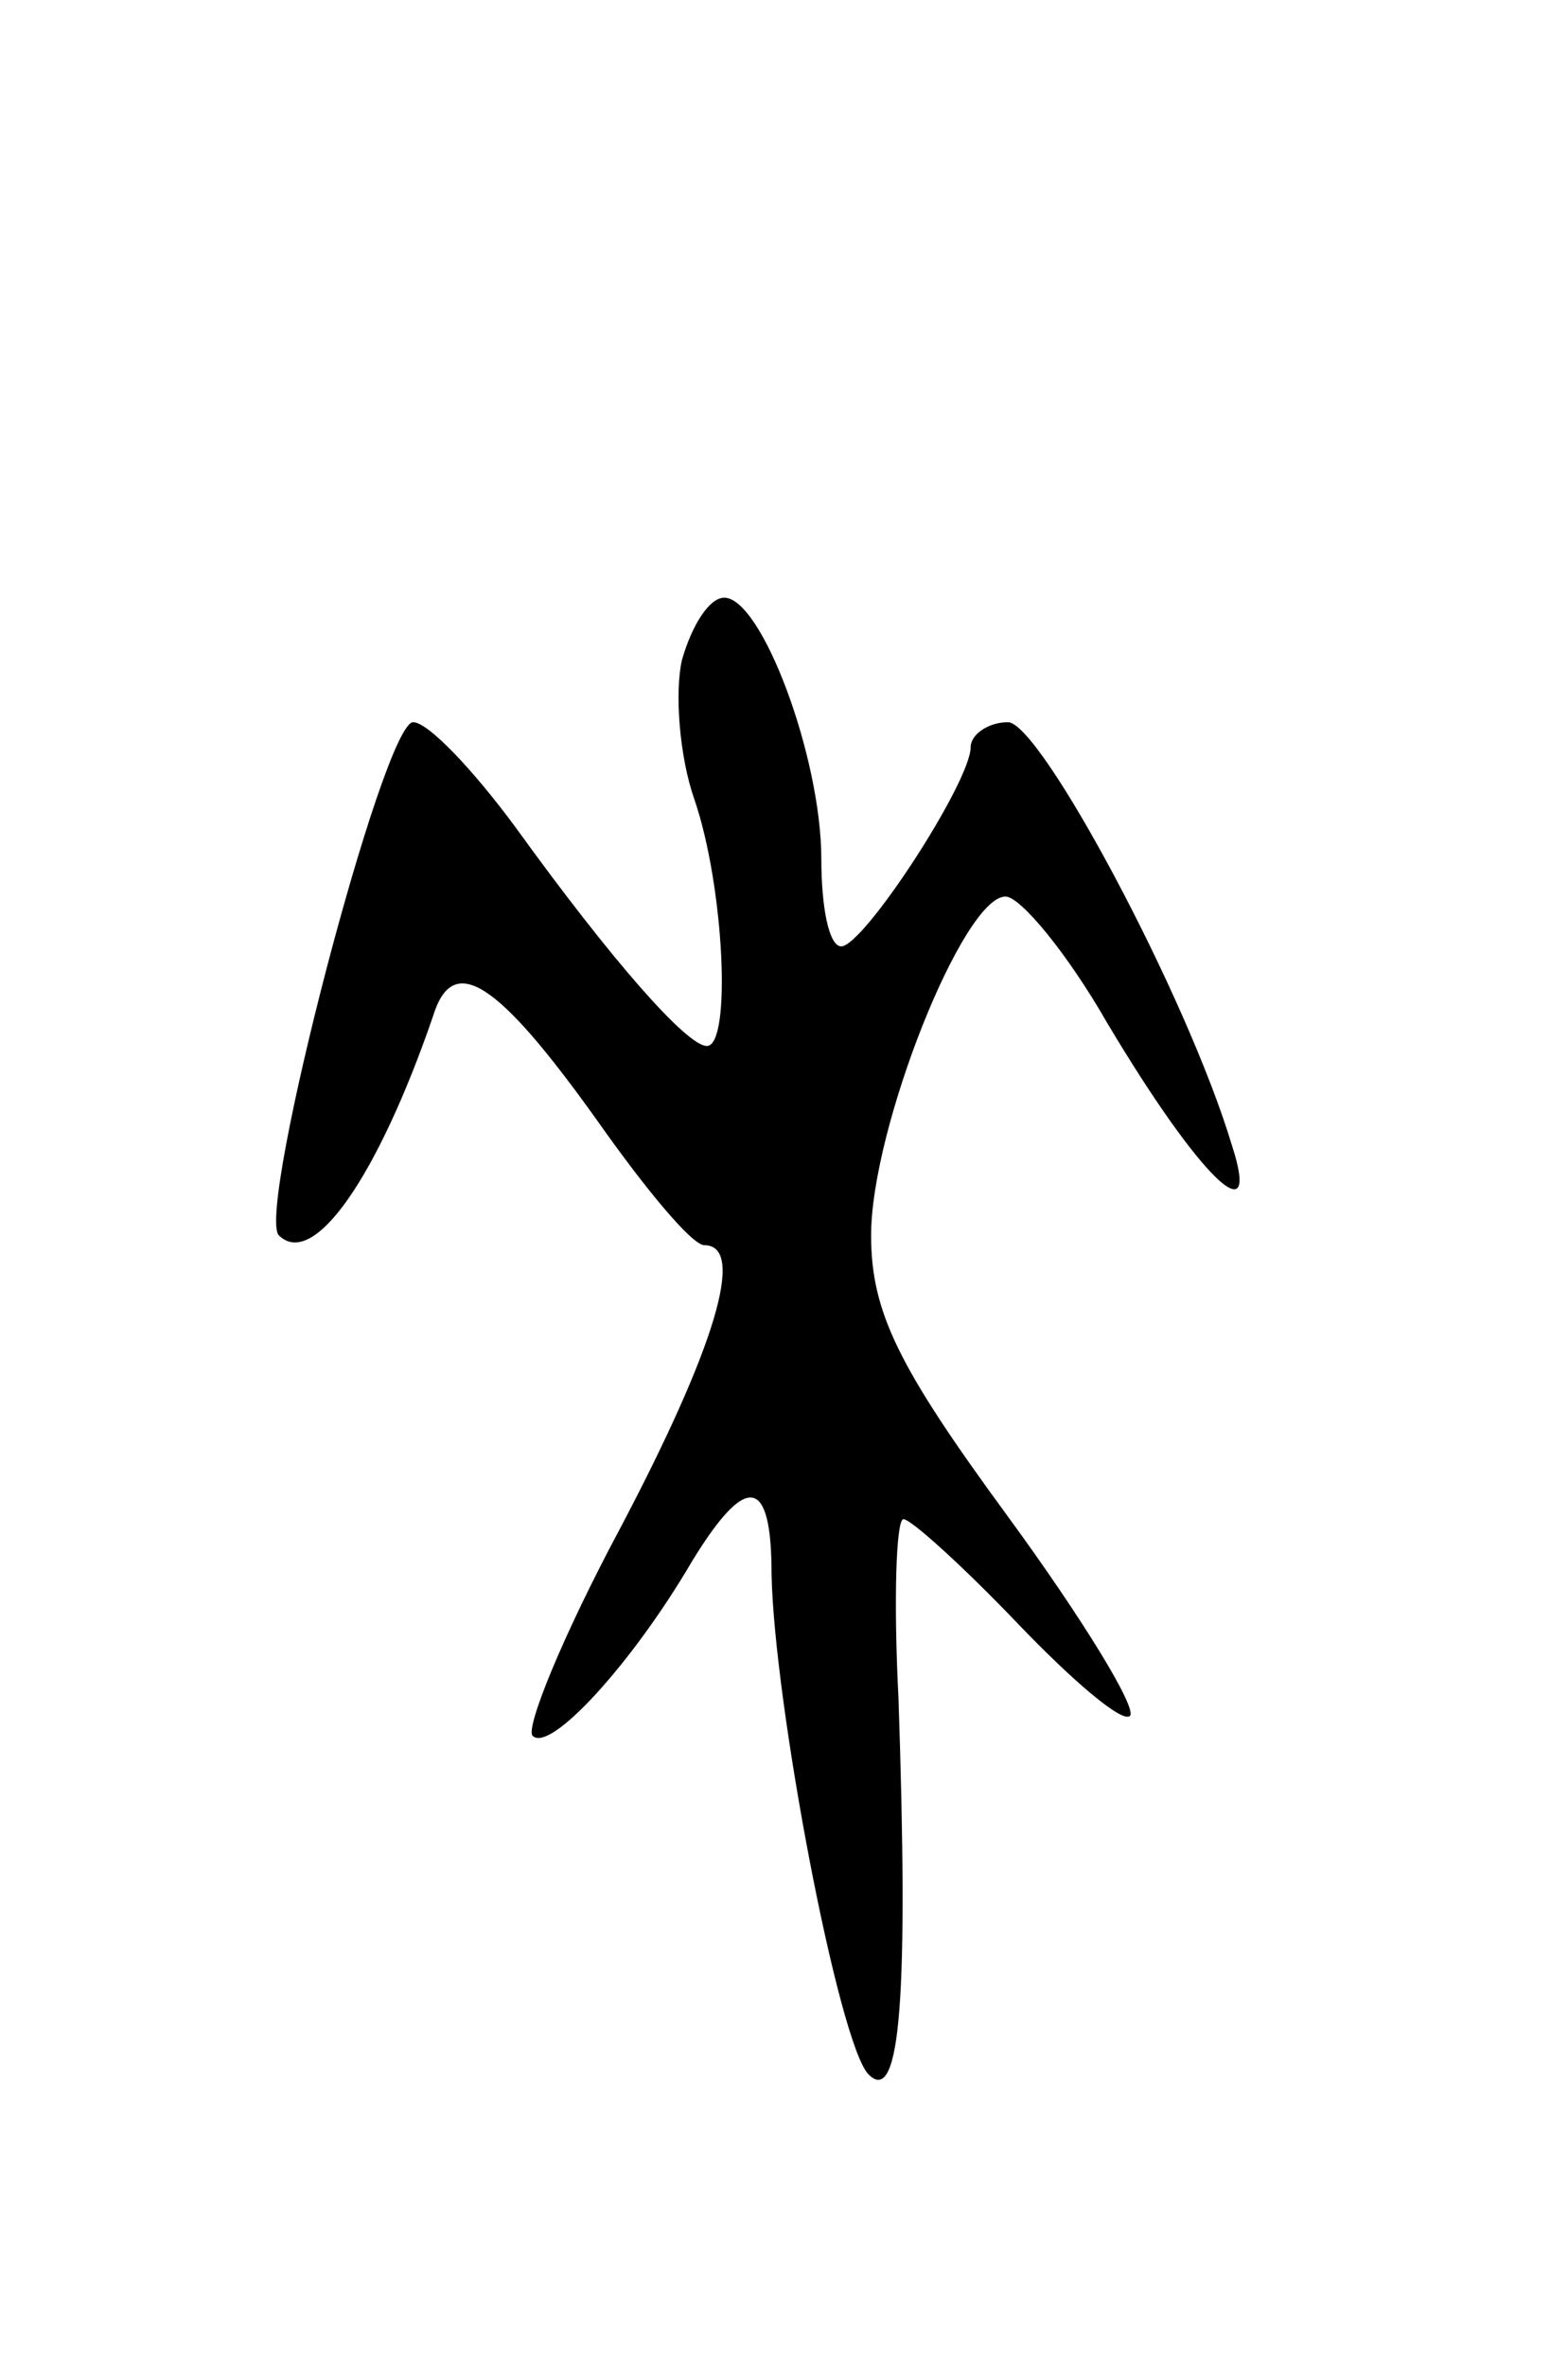 <svg version="1.0" xmlns="http://www.w3.org/2000/svg"
 width="63pt" height="95pt" viewBox="0 0 63 95"
 preserveAspectRatio="xMidYMid meet">
<g transform="translate(0,95) scale(0.1,-0.1)"
fill="#000000" stroke="none">
<path d="M274 685 c-3 -13 -1 -39 5 -56 12 -35 15 -99 5 -99 -8 0 -38 34 -77
88 -17 23 -35 42 -41 42 -12 0 -63 -196 -54 -206 14 -14 40 24 62 88 8 26 26
14 66 -42 19 -27 38 -50 43 -50 17 0 4 -42 -34 -114 -23 -43 -38 -80 -35 -83
7 -7 40 29 64 70 22 36 32 34 32 -5 1 -52 27 -189 39 -201 13 -13 16 33 12
151 -2 39 -1 72 2 72 3 0 24 -19 46 -42 22 -23 42 -40 45 -37 3 3 -19 39 -49
80 -44 60 -55 82 -55 113 0 43 37 136 54 136 6 0 25 -23 41 -51 37 -62 62 -86
50 -49 -18 60 -77 170 -90 170 -8 0 -15 -5 -15 -10 0 -14 -43 -80 -52 -80 -5
0 -8 16 -8 35 0 41 -24 105 -39 105 -6 0 -13 -11 -17 -25z"/>
</g>
</svg>
